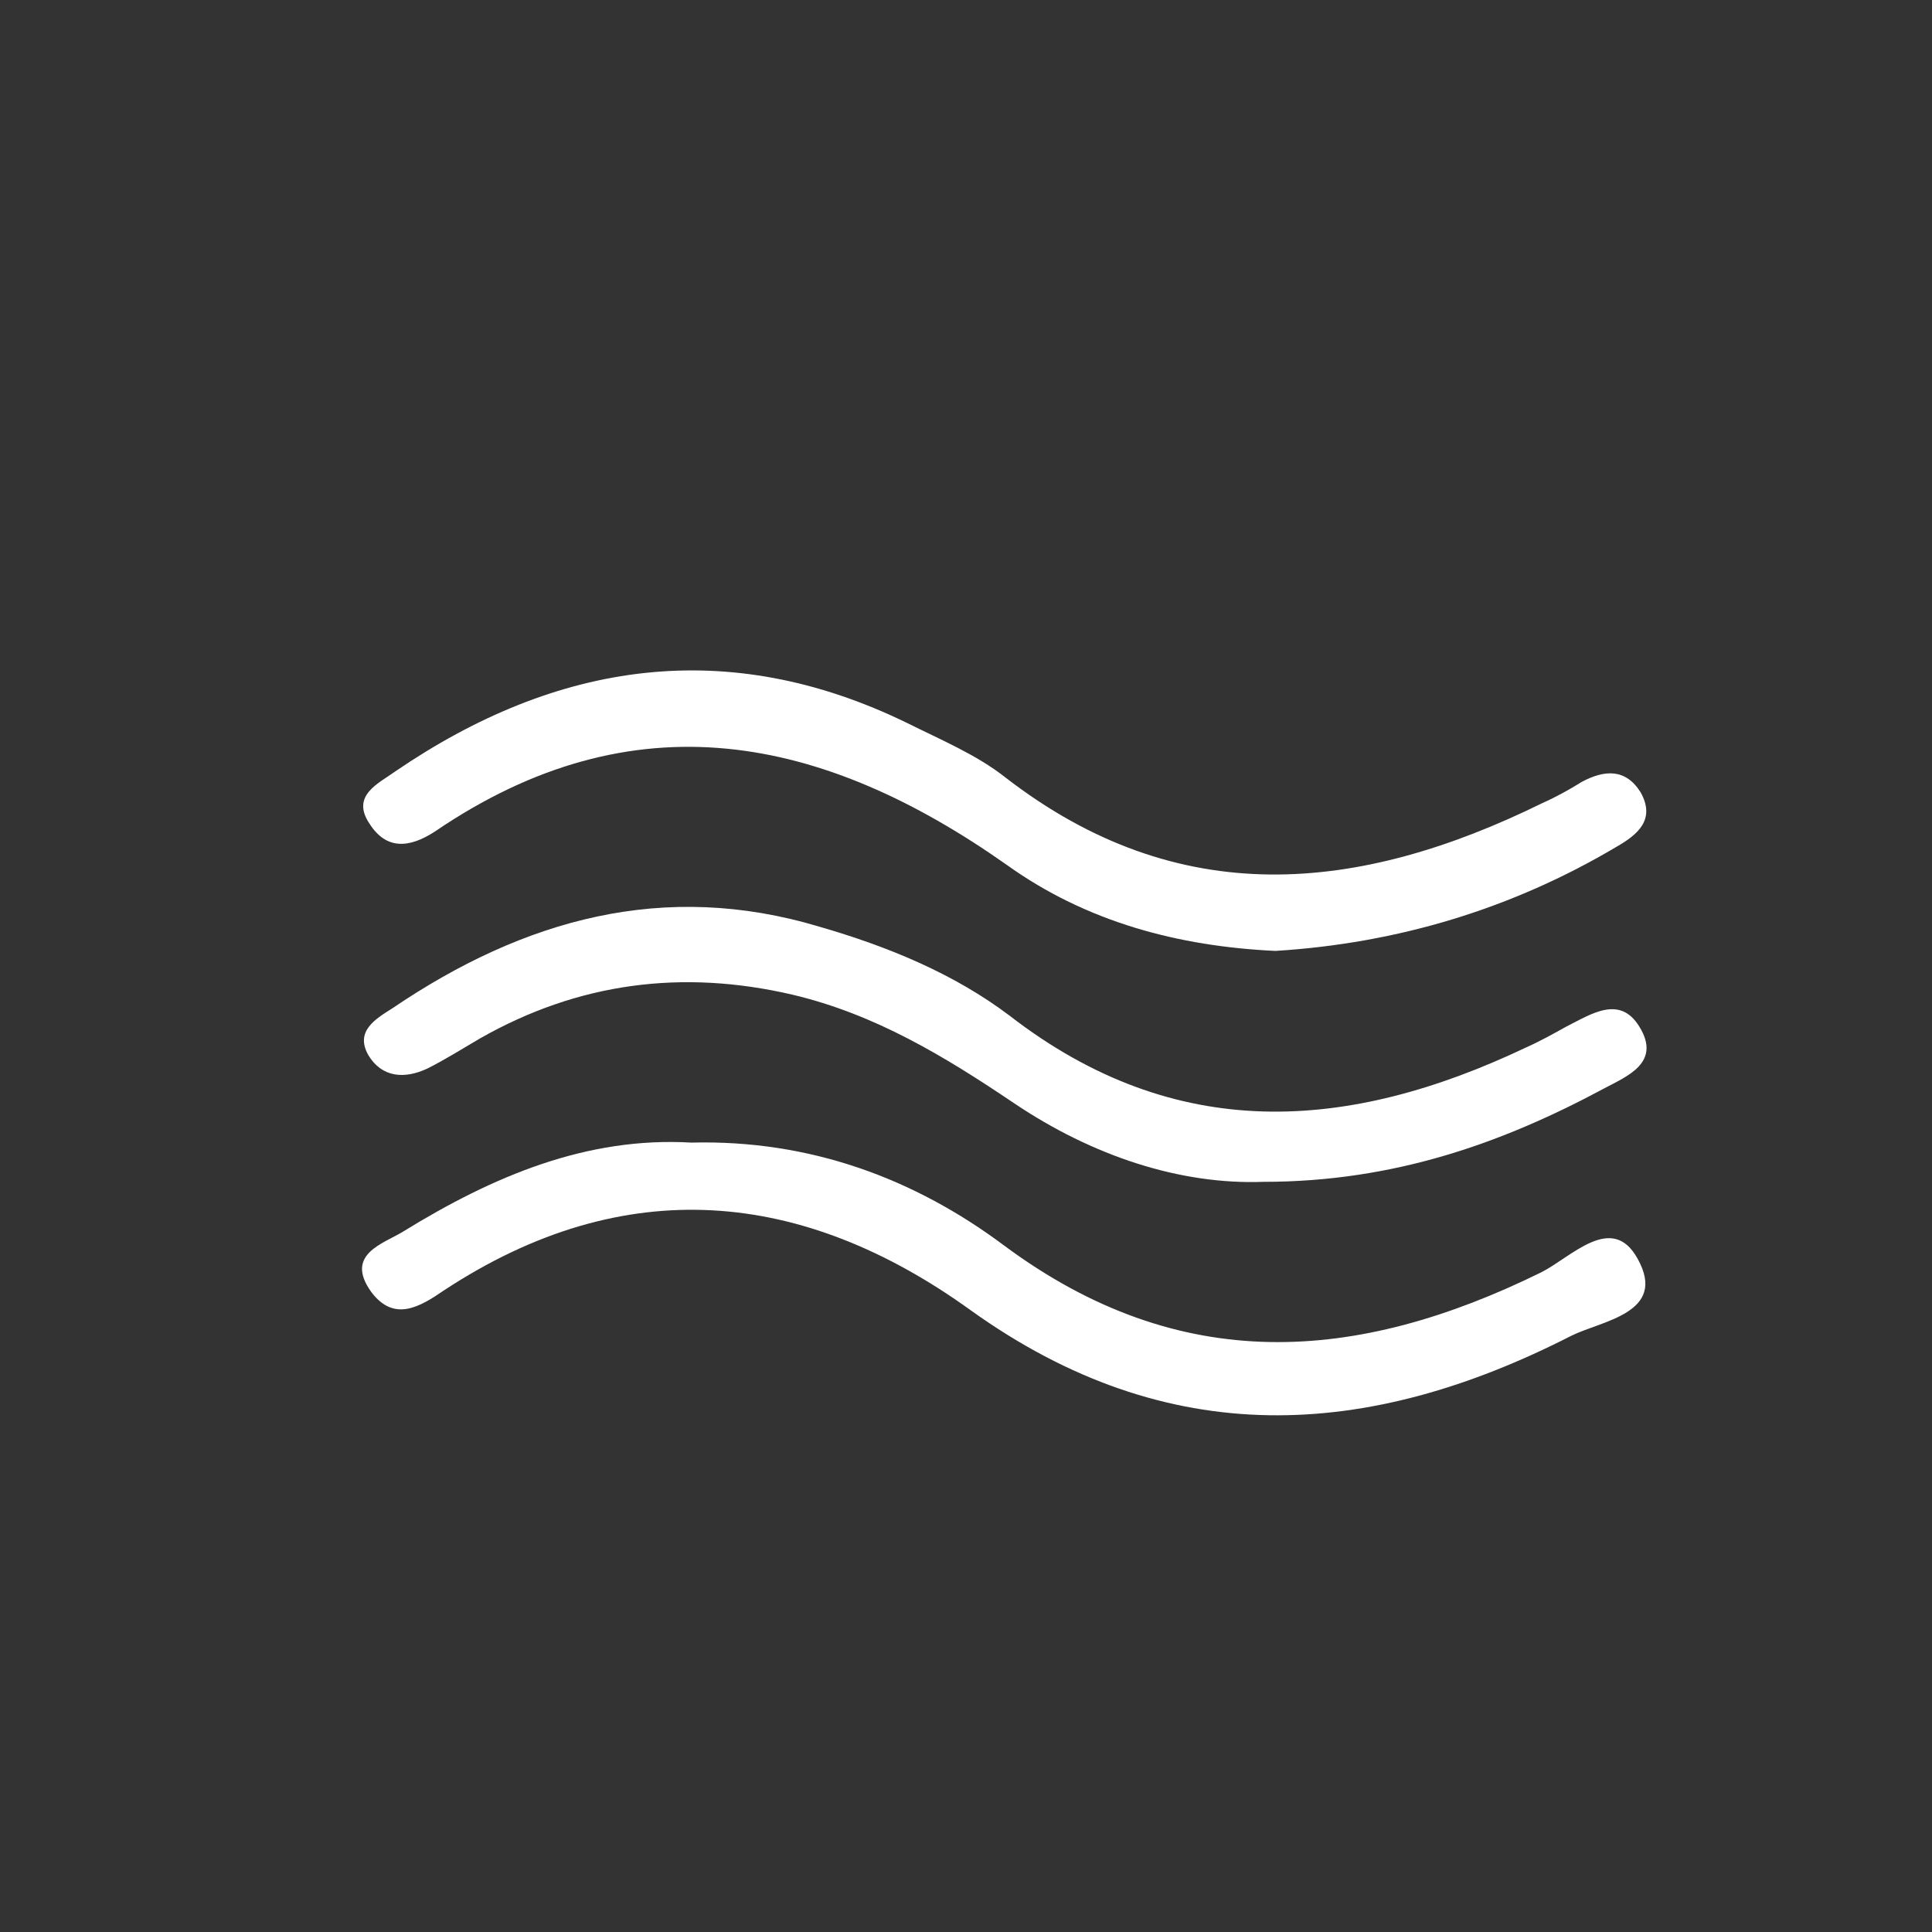 <?xml version="1.0" encoding="utf-8"?>
<!-- Generator: Adobe Illustrator 21.1.0, SVG Export Plug-In . SVG Version: 6.00 Build 0)  -->
<svg version="1.1" id="Layer_1" xmlns="http://www.w3.org/2000/svg" xmlns:xlink="http://www.w3.org/1999/xlink" x="0px" y="0px"
	 viewBox="0 0 128 128" style="enable-background:new 0 0 128 128;" xml:space="preserve">
<rect x="0" y="0" width="128" height="128" fill="#333333" stroke="none"/>
<style type="text/css">
	.st0{fill:#FFFFFF;}
</style>
<g>
	<path class="st0" d="M84.5,63c-6.4-0.3-12.5-1.9-17.8-5.7C54.5,48.7,42,46.1,28.8,55.1c-1.7,1.1-3.2,1.2-4.3-0.5
		c-1.3-1.9,0.6-2.7,1.7-3.5c10.7-7.3,22-9,33.9-3.2c2.2,1.1,4.6,2.1,6.5,3.6c11.5,8.9,23.4,7.7,35.6,1.7c0.9-0.4,1.8-0.9,2.6-1.4
		c1.5-0.8,2.9-0.9,3.9,0.7c1,1.8-0.2,2.8-1.6,3.6C100.2,60.2,92.6,62.5,84.5,63z"/>
	<path class="st0" d="M83.7,78.3c-5.5,0.2-11.3-1.7-16.5-5.2c-4.6-3.1-9.2-5.9-14.7-7.2c-7.3-1.7-14.2-0.8-20.7,2.9
		c-1.2,0.7-2.3,1.4-3.5,2c-1.5,0.7-3,0.6-3.9-0.9c-0.9-1.6,0.5-2.4,1.6-3.1c8.7-5.9,18-8.5,28.3-5.4c4.5,1.3,8.9,3.1,12.6,5.9
		c11,8.5,22.4,7.7,34.2,2.1c0.9-0.4,1.8-0.9,2.7-1.4c1.6-0.8,3.5-2.1,4.8,0c1.5,2.4-0.8,3.3-2.3,4.1C99.6,75.7,92.4,78.3,83.7,78.3z
		"/>
	<path class="st0" d="M45.8,75.7c7.9-0.2,14.8,2.4,20.7,6.8c11.7,8.7,23.4,7.8,35.6,1.8c2-1,4.7-4,6.4-0.9c2,3.6-2.4,4.1-4.4,5.1
		c-13.5,6.9-26.7,7.7-39.8-1.7c-11.1-8-22.9-9.2-34.9-1.3c-1.6,1.1-3.3,2.1-4.8,0.1c-1.8-2.5,0.8-3.2,2.1-4
		C32.7,77.9,38.9,75.3,45.8,75.7z"/>
</g>
</svg>
